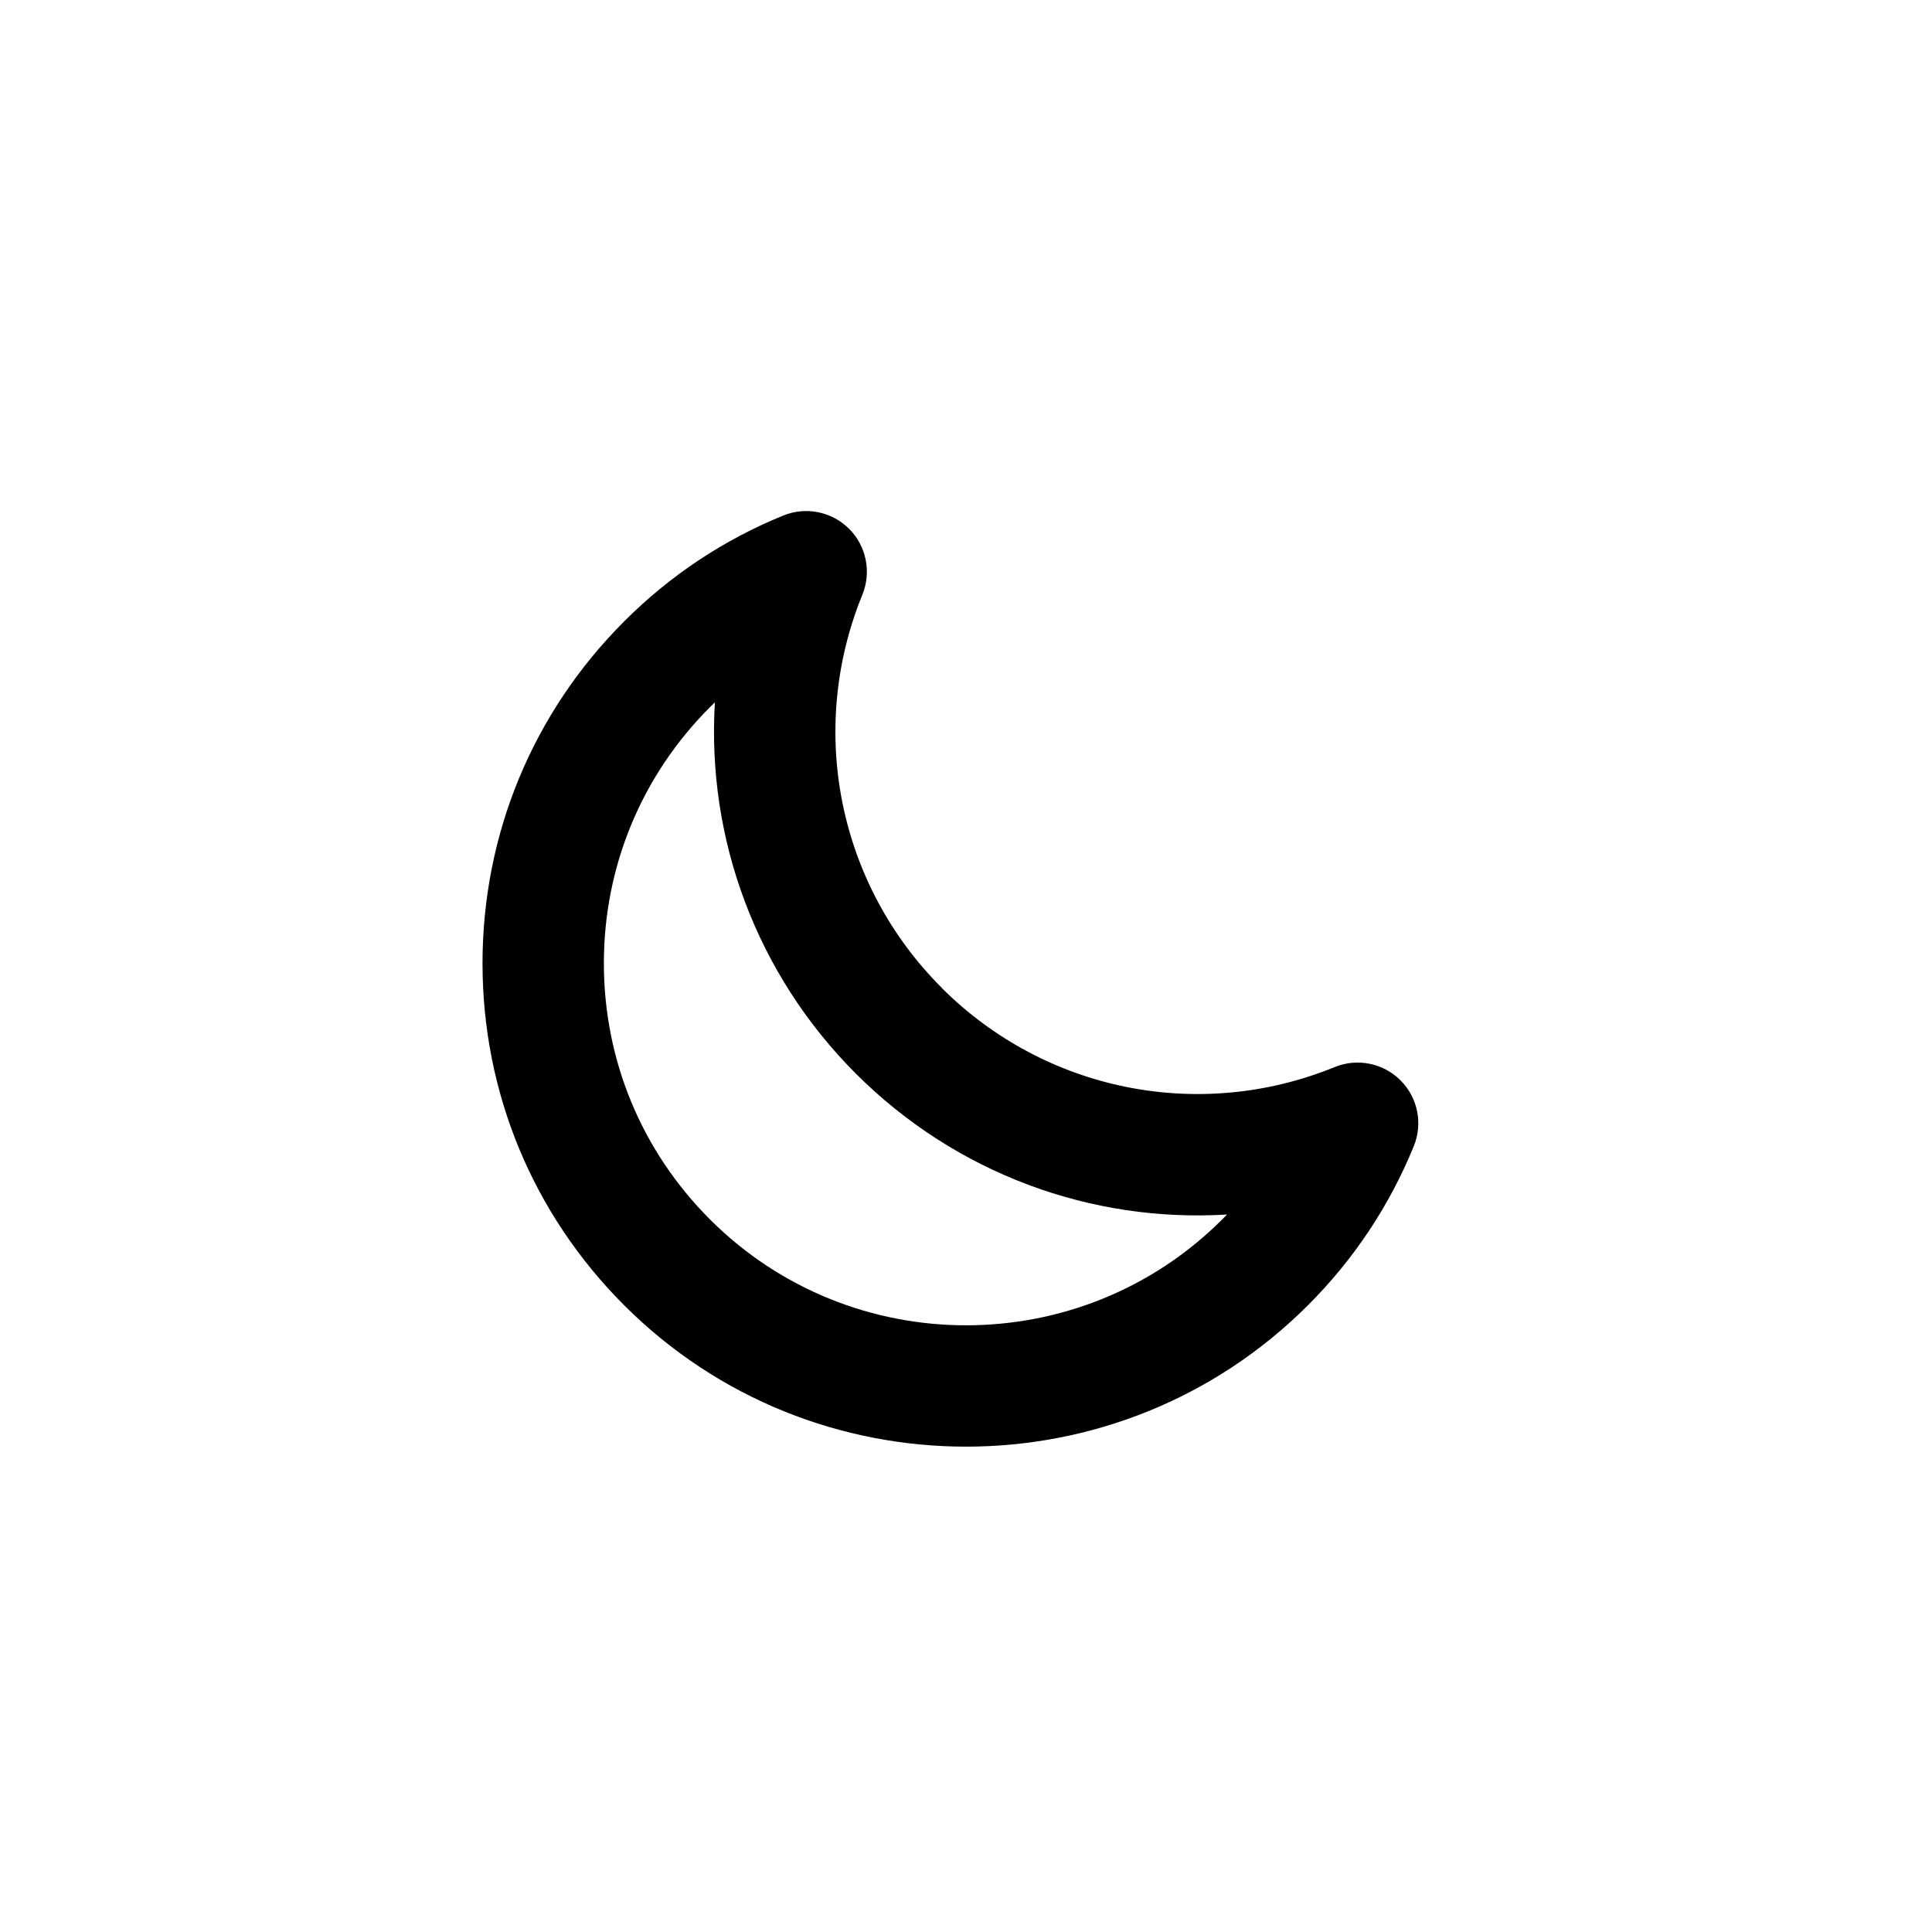 <svg xmlns:rdf="http://www.w3.org/1999/02/22-rdf-syntax-ns#" xmlns="http://www.w3.org/2000/svg" height="32" width="32" version="1.1" xmlns:cc="http://creativecommons.org/ns#" xmlns:dc="http://purl.org/dc/elements/1.1/" viewBox="0 0 32 32">
 <rect fill-opacity="0" height="32" width="32" y="-.04" x="0"/>
 <path d="m15.597 16.36c-1.713-1.712-2.228-4.268-1.313-6.511 0.152-0.374 0.066-0.804-0.22-1.09-0.286-0.286-0.716-0.373-1.091-0.22-0.989 0.403-1.876 0.993-2.635 1.753-1.513 1.513-2.346 3.524-2.346 5.664s0.833 4.151 2.346 5.663c1.562 1.562 3.612 2.342 5.663 2.342 2.051-0 4.102-0.781 5.663-2.342 0.76-0.76 1.35-1.647 1.753-2.635 0.153-0.375 0.066-0.804-0.22-1.09-0.286-0.286-0.716-0.373-1.09-0.22-2.243 0.915-4.799 0.399-6.511-1.313zm4.647 3.837c-2.34 2.339-6.146 2.339-8.485 0-1.133-1.133-1.757-2.64-1.757-4.242s0.624-3.109 1.757-4.242c0.027-0.027 0.054-0.054 0.082-0.08-0.138 2.249 0.68 4.494 2.334 6.149 1.655 1.655 3.898 2.473 6.149 2.334-0.027 0.027-0.053 0.055-0.08 0.082z"/>
</svg>
